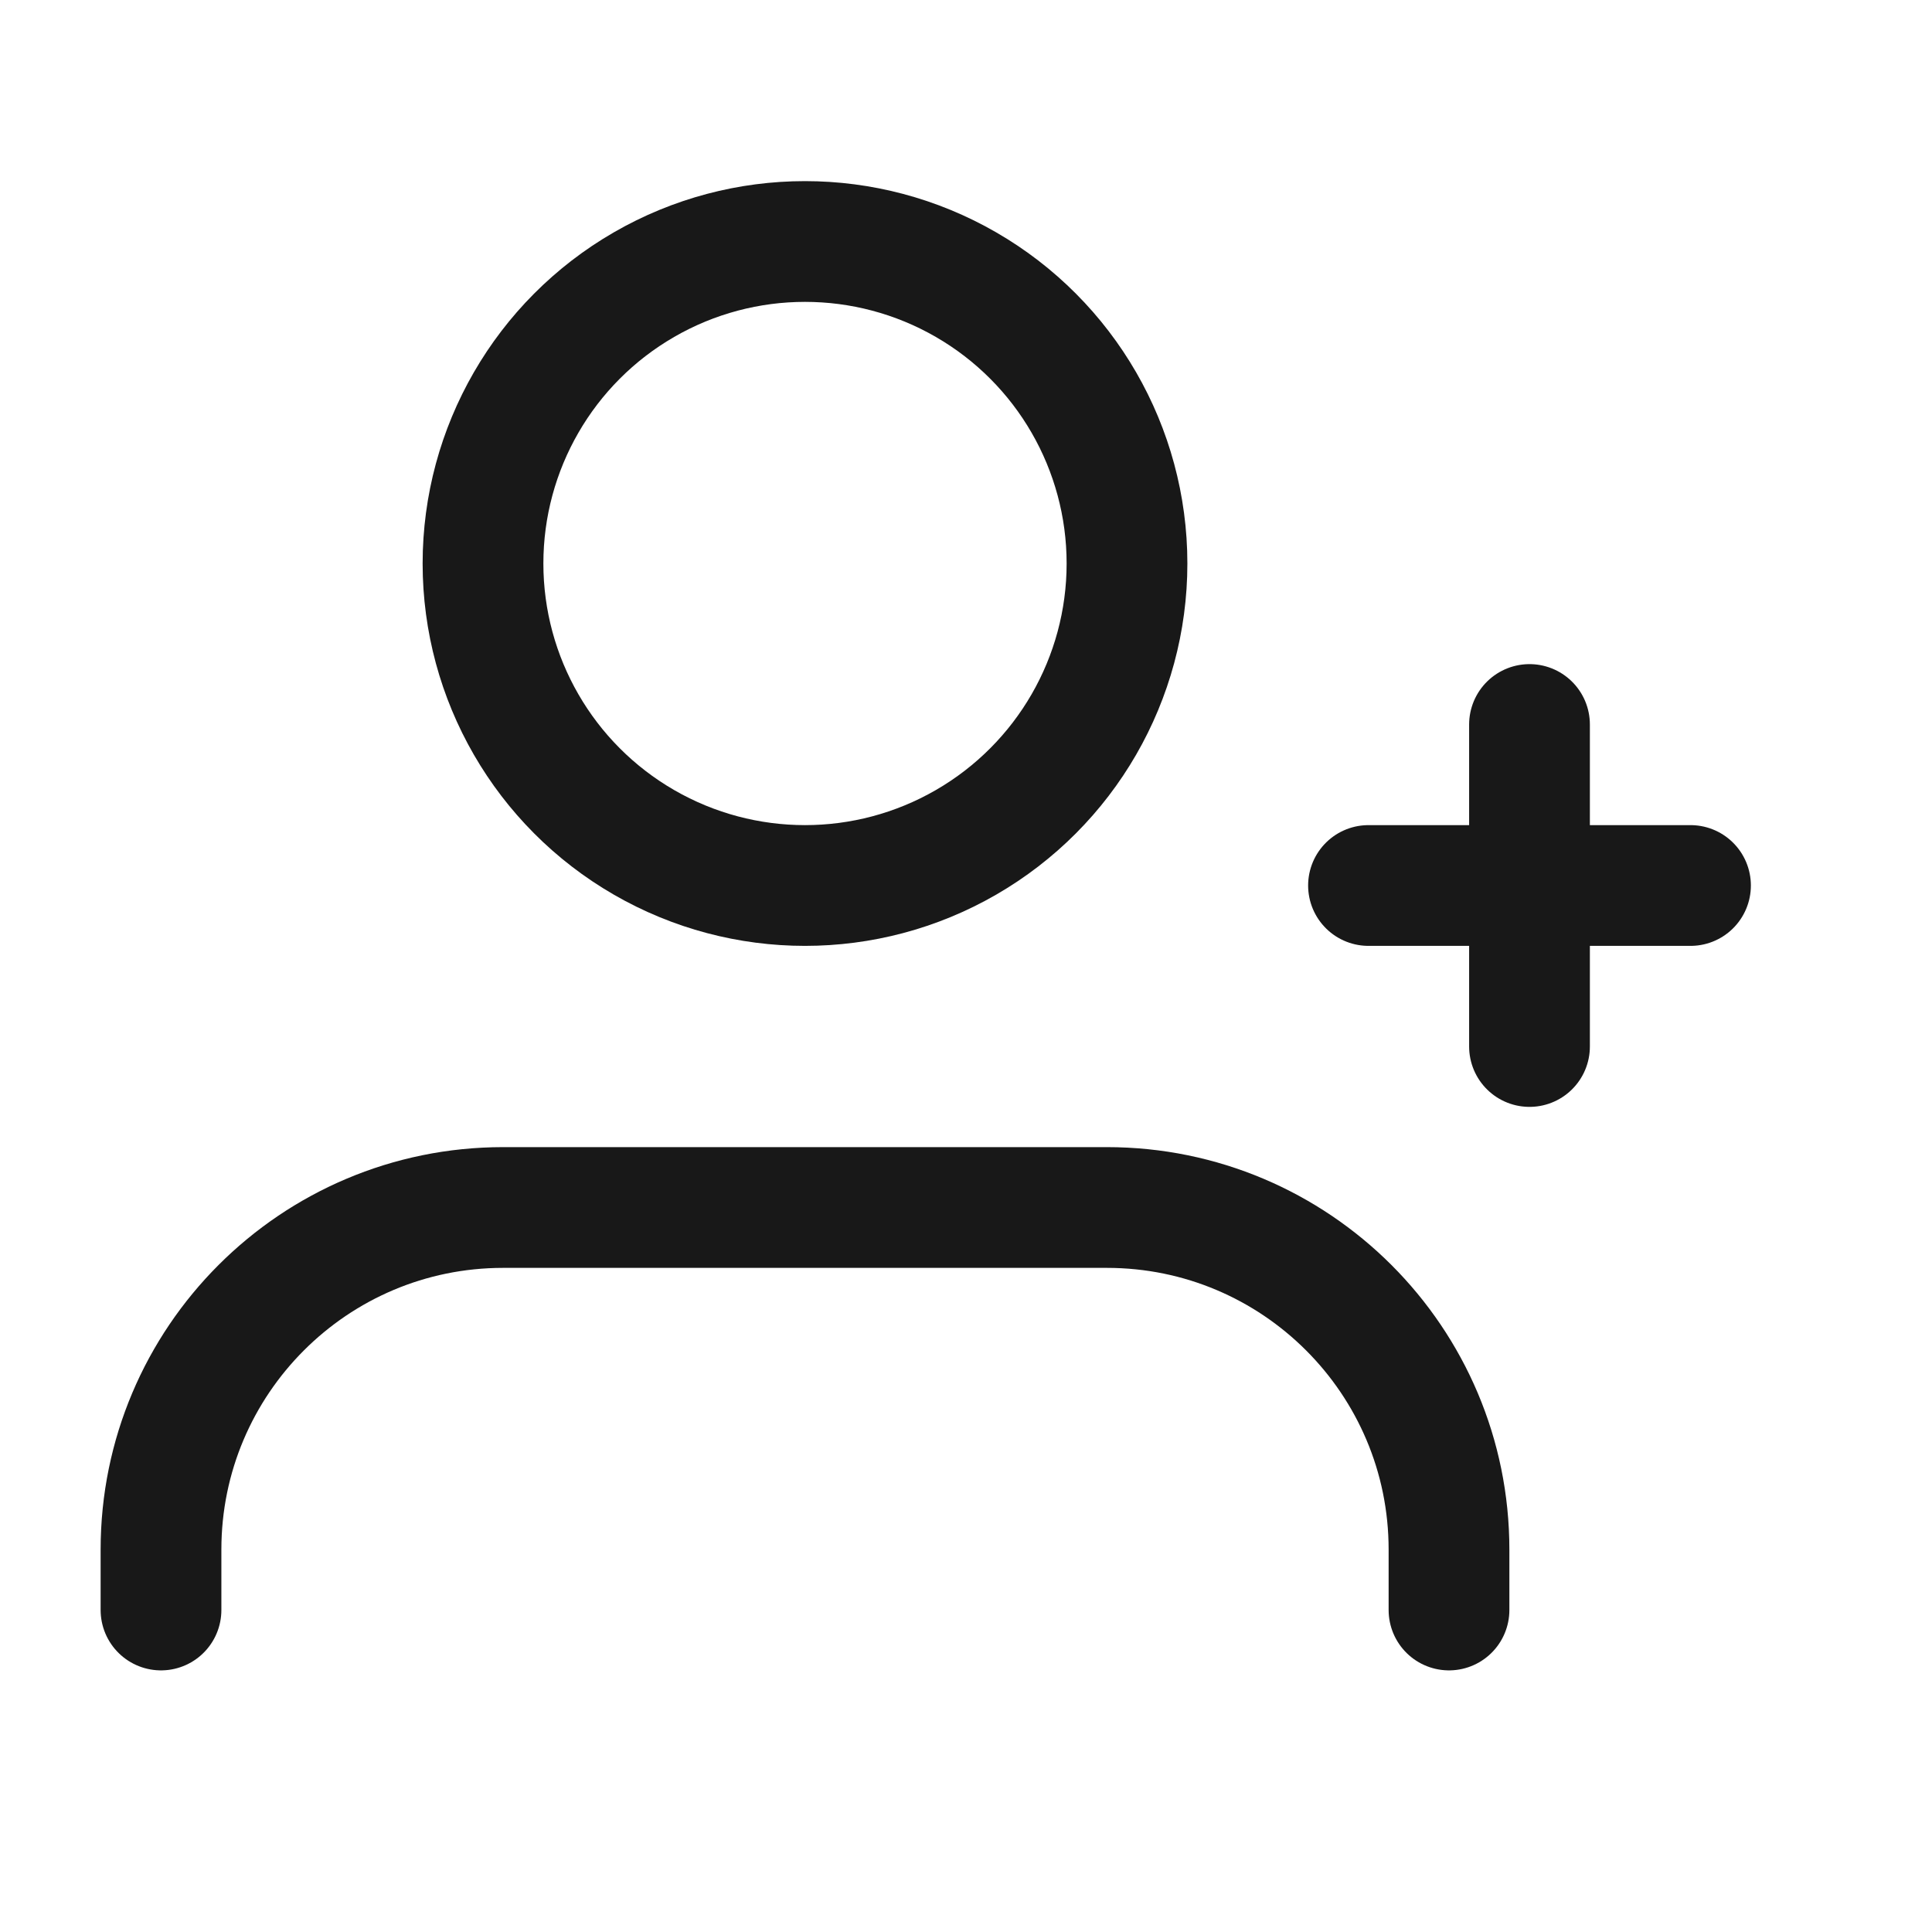 <svg width="24" height="24" viewBox="0 0 24 24" fill="none" xmlns="http://www.w3.org/2000/svg">
<path d="M18 20V19.25C18 16.903 16.097 15 13.75 15H6.25C3.903 15 2 16.903 2 19.25V20" stroke="#181818" stroke-width="1.5" stroke-linecap="round" stroke-linejoin="round"/>
<circle cx="10" cy="7" r="4" stroke="#181818" stroke-width="1.5" stroke-linecap="round" stroke-linejoin="round"/>
<path d="M19 9V13" stroke="#181818" stroke-width="1.5" stroke-linecap="round" stroke-linejoin="round"/>
<path d="M21 11H17" stroke="#181818" stroke-width="1.5" stroke-linecap="round" stroke-linejoin="round"/>
</svg>

